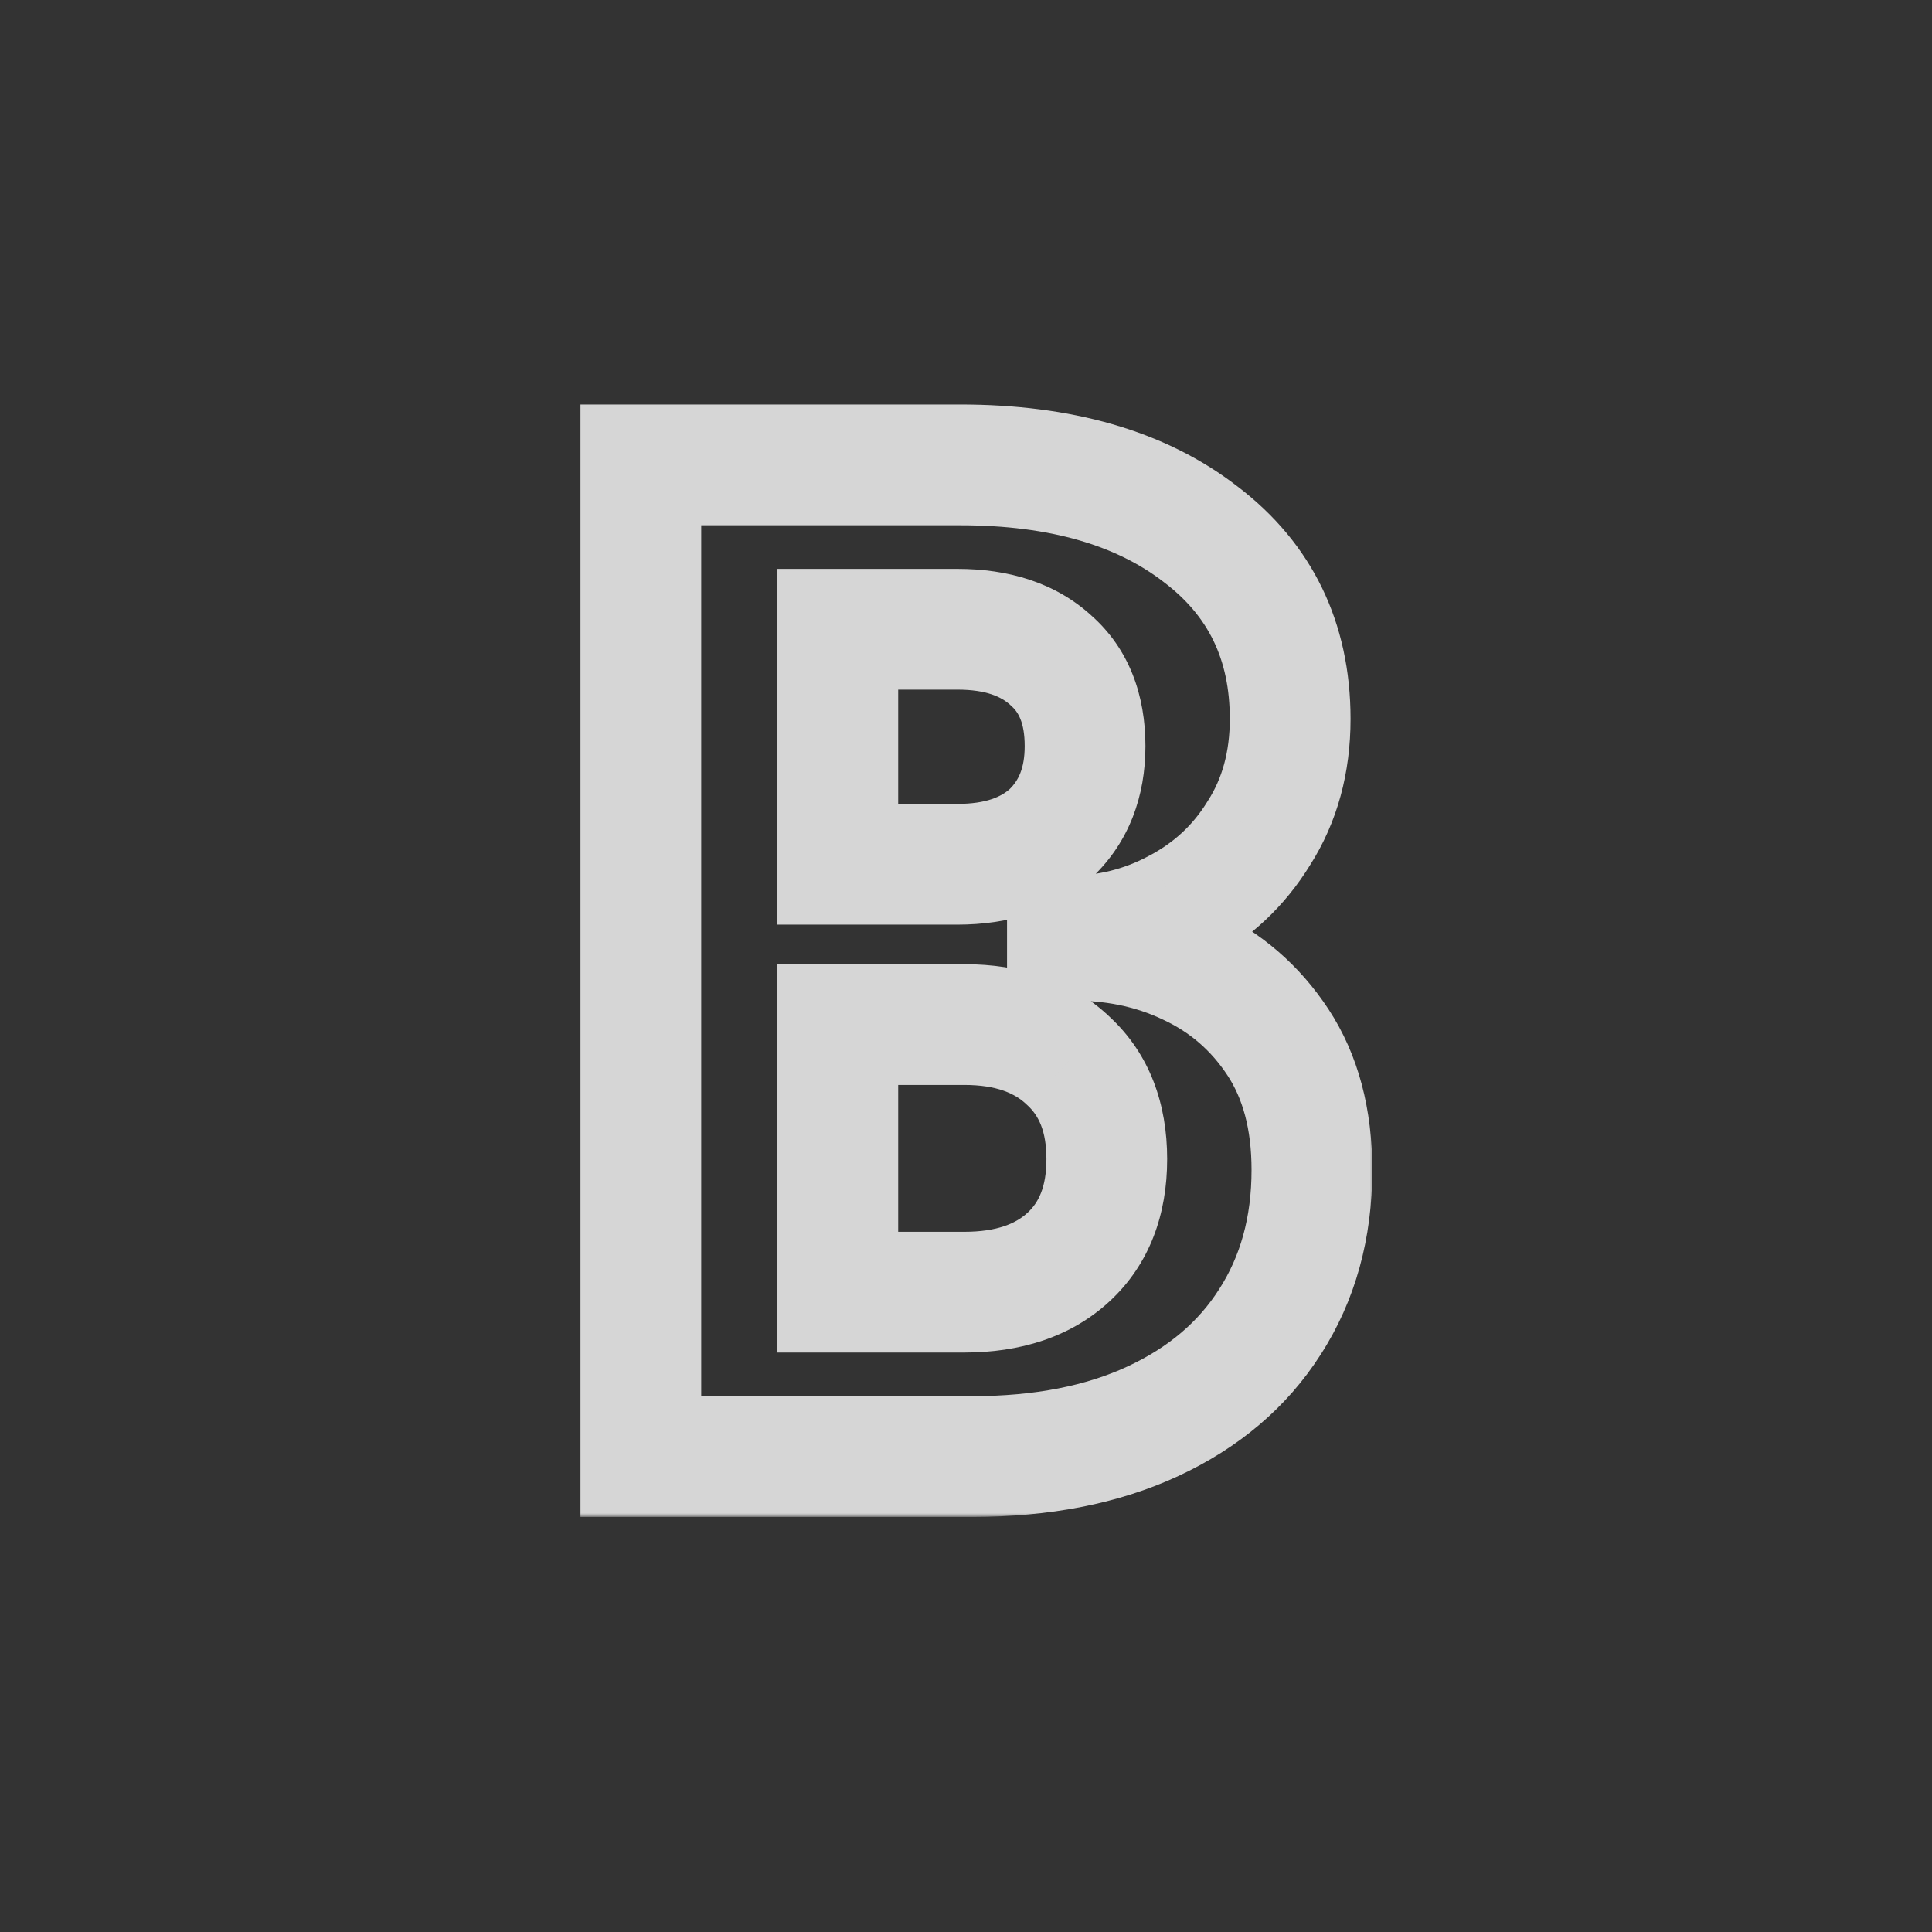 <svg width="256" height="256" viewBox="0 0 256 256" fill="none" xmlns="http://www.w3.org/2000/svg">
  <rect x="0" y="0" width="256" height="256" fill="#333333" stroke="none"/>
  <g opacity="0.8">
    <mask id="path-2-outside-1_33_461" maskUnits="userSpaceOnUse" x="76" y="53" width="106" height="148" fill="black">
      <rect fill="white" x="76" y="53" width="106" height="148"/>
      <path d="M84.915 193V61.6H127.215C140.535 61.6 151.155 64.66 159.075 70.78C166.995 76.78 170.955 84.94 170.955 95.26C170.955 101.02 169.575 106.06 166.815 110.38C164.175 114.7 160.575 118.06 156.015 120.46C151.575 122.86 146.715 124.06 141.435 124.06V124.6C147.315 124.48 152.655 125.56 157.455 127.84C162.375 130.12 166.335 133.54 169.335 138.1C172.335 142.66 173.835 148.3 173.835 155.02C173.835 162.7 171.975 169.42 168.255 175.18C164.655 180.82 159.495 185.2 152.775 188.32C146.055 191.44 138.075 193 128.835 193H84.915ZM111.015 171.22H127.755C133.635 171.22 138.255 169.66 141.615 166.54C144.975 163.42 146.655 159.1 146.655 153.58C146.655 148.06 144.975 143.74 141.615 140.62C138.255 137.38 133.635 135.76 127.755 135.76H111.015V171.22ZM111.015 114.52H126.855C132.135 114.52 136.275 113.14 139.275 110.38C142.275 107.5 143.775 103.66 143.775 98.86C143.775 93.94 142.275 90.16 139.275 87.52C136.275 84.76 132.135 83.38 126.855 83.38H111.015V114.52Z"/>
    </mask>
    <path d="M84.915 193H76.915V201H84.915V193ZM84.915 61.6V53.6H76.915V61.6H84.915ZM159.075 70.78L154.184 77.11L154.214 77.134L154.244 77.157L159.075 70.78ZM166.815 110.38L160.074 106.073L160.031 106.14L159.989 106.208L166.815 110.38ZM156.015 120.46L152.289 113.381L152.25 113.401L152.211 113.422L156.015 120.46ZM141.435 124.06V116.06H133.435V124.06H141.435ZM141.435 124.6H133.435V132.765L141.598 132.598L141.435 124.6ZM157.455 127.84L154.023 135.066L154.057 135.083L154.091 135.098L157.455 127.84ZM169.335 138.1L162.652 142.497L169.335 138.1ZM168.255 175.18L161.535 170.84L161.523 170.858L161.512 170.876L168.255 175.18ZM111.015 171.22H103.015V179.22H111.015V171.22ZM141.615 166.54L147.059 172.402L141.615 166.54ZM141.615 140.62L136.062 146.379L136.116 146.431L136.172 146.482L141.615 140.62ZM111.015 135.76V127.76H103.015V135.76H111.015ZM111.015 114.52H103.015V122.52H111.015V114.52ZM139.275 110.38L144.692 116.267L144.754 116.21L144.815 116.151L139.275 110.38ZM139.275 87.52L133.859 93.407L133.924 93.467L133.99 93.526L139.275 87.52ZM111.015 83.38V75.38H103.015V83.38H111.015ZM92.915 193V61.6H76.915V193H92.915ZM84.915 69.6H127.215V53.6H84.915V69.6ZM127.215 69.6C139.349 69.6 148.065 72.383 154.184 77.11L163.967 64.45C154.245 56.937 141.721 53.6 127.215 53.6V69.6ZM154.244 77.157C160.079 81.577 162.955 87.331 162.955 95.26H178.955C178.955 82.549 173.911 71.983 163.906 64.403L154.244 77.157ZM162.955 95.26C162.955 99.688 161.913 103.194 160.074 106.073L173.557 114.687C177.237 108.926 178.955 102.352 178.955 95.26H162.955ZM159.989 106.208C158.115 109.274 155.596 111.64 152.289 113.381L159.741 127.539C165.554 124.48 170.235 120.126 173.641 114.552L159.989 106.208ZM152.211 113.422C148.994 115.161 145.45 116.06 141.435 116.06V132.06C147.98 132.06 154.156 130.559 159.819 127.498L152.211 113.422ZM133.435 124.06V124.6H149.435V124.06H133.435ZM141.598 132.598C146.371 132.501 150.461 133.374 154.023 135.066L160.888 120.614C154.85 117.746 148.26 116.459 141.272 116.602L141.598 132.598ZM154.091 135.098C157.651 136.748 160.465 139.173 162.652 142.497L176.019 133.703C172.206 127.907 167.1 123.492 160.819 120.582L154.091 135.098ZM162.652 142.497C164.613 145.478 165.835 149.5 165.835 155.02H181.835C181.835 147.1 180.057 139.842 176.019 133.703L162.652 142.497ZM165.835 155.02C165.835 161.351 164.322 166.525 161.535 170.84L174.975 179.52C179.629 172.315 181.835 164.049 181.835 155.02H165.835ZM161.512 170.876C158.819 175.095 154.897 178.515 149.406 181.064L156.144 195.576C164.094 191.885 170.491 186.545 174.999 179.484L161.512 170.876ZM149.406 181.064C143.969 183.588 137.191 185 128.835 185V201C138.959 201 148.141 199.292 156.144 195.576L149.406 181.064ZM128.835 185H84.915V201H128.835V185ZM111.015 179.22H127.755V163.22H111.015V179.22ZM127.755 179.22C135.064 179.22 141.837 177.251 147.059 172.402L136.172 160.678C134.674 162.069 132.206 163.22 127.755 163.22V179.22ZM147.059 172.402C152.377 167.464 154.655 160.834 154.655 153.58H138.655C138.655 157.366 137.574 159.376 136.172 160.678L147.059 172.402ZM154.655 153.58C154.655 146.326 152.377 139.696 147.059 134.758L136.172 146.482C137.574 147.784 138.655 149.794 138.655 153.58H154.655ZM147.168 134.861C141.956 129.835 135.143 127.76 127.755 127.76V143.76C132.127 143.76 134.555 144.925 136.062 146.379L147.168 134.861ZM127.755 127.76H111.015V143.76H127.755V127.76ZM103.015 135.76V171.22H119.015V135.76H103.015ZM111.015 122.52H126.855V106.52H111.015V122.52ZM126.855 122.52C133.531 122.52 139.82 120.749 144.692 116.267L133.859 104.493C132.73 105.531 130.739 106.52 126.855 106.52V122.52ZM144.815 116.151C149.633 111.526 151.775 105.472 151.775 98.86H135.775C135.775 101.848 134.917 103.474 133.735 104.609L144.815 116.151ZM151.775 98.86C151.775 92.217 149.676 86.016 144.56 81.514L133.99 93.526C134.874 94.304 135.775 95.663 135.775 98.86H151.775ZM144.692 81.632C139.82 77.151 133.531 75.38 126.855 75.38V91.38C130.739 91.38 132.73 92.369 133.859 93.407L144.692 81.632ZM126.855 75.38H111.015V91.38H126.855V75.38ZM103.015 83.38V114.52H119.015V83.38H103.015Z" fill="white" mask="url(#path-2-outside-1_33_461)"/>
  </g>
</svg>
